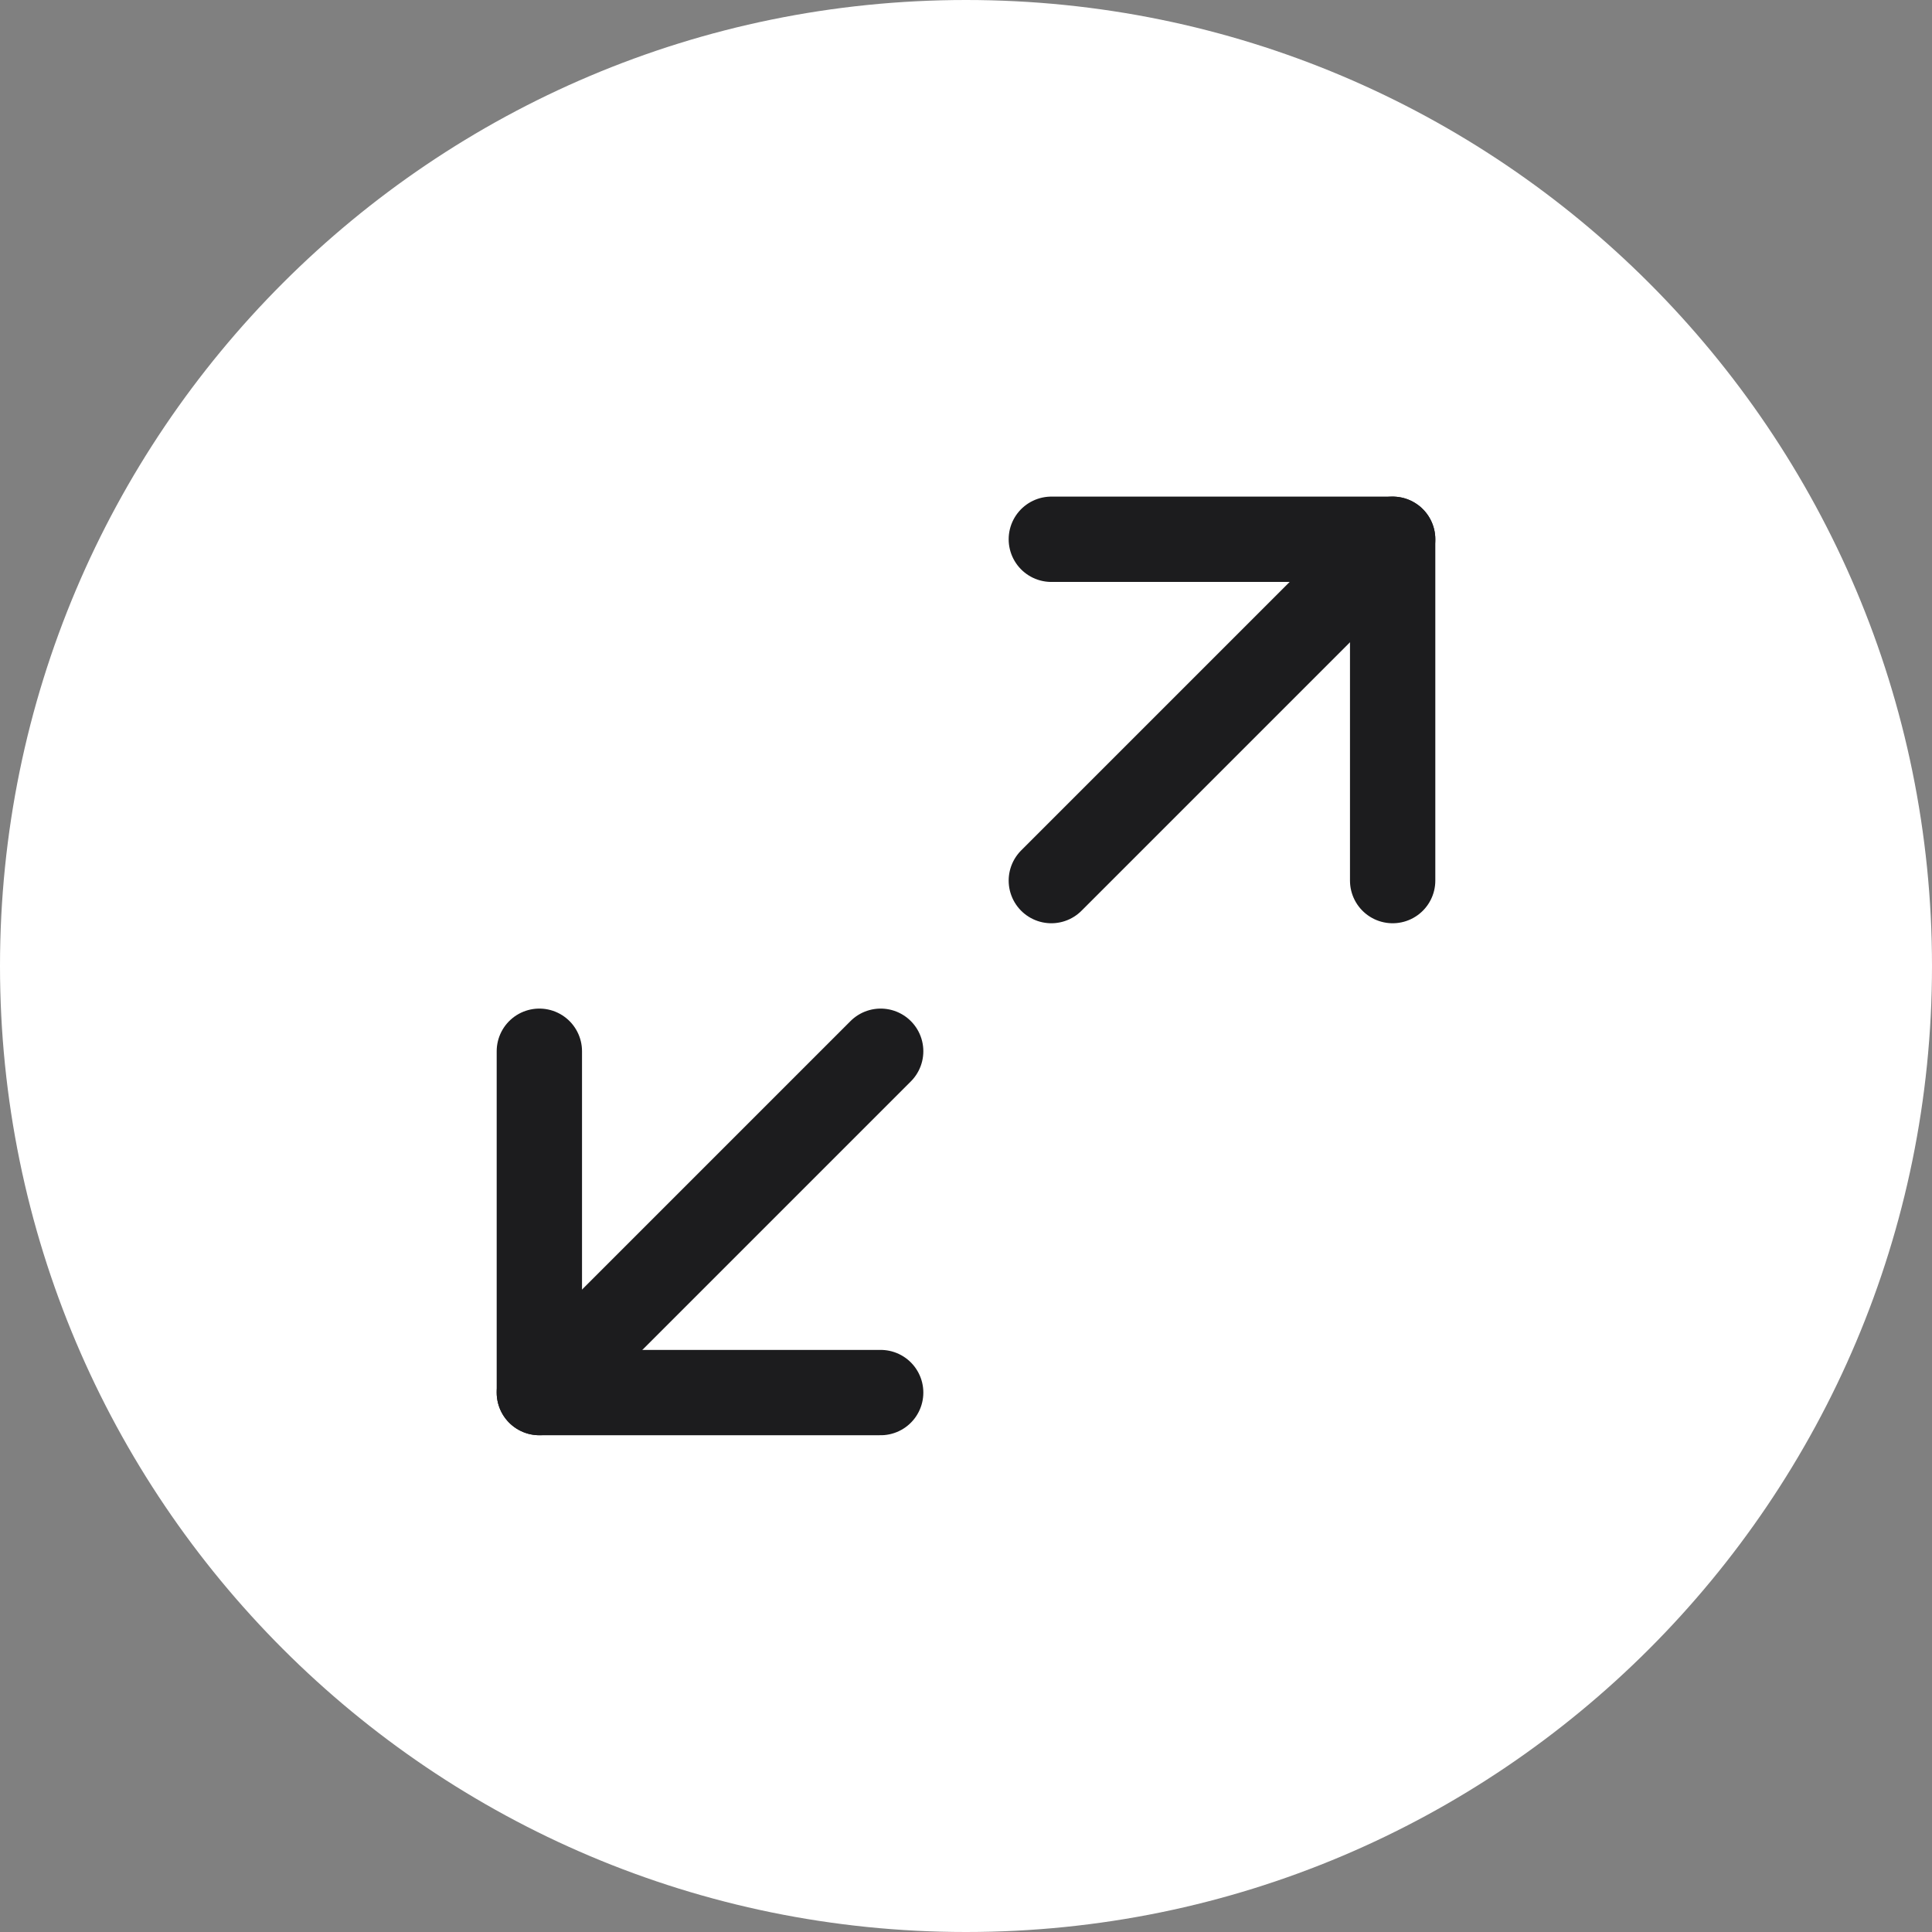 <svg width="24" height="24" viewBox="0 0 24 24" fill="none" xmlns="http://www.w3.org/2000/svg">
<rect x="0" y="0" width="24" height="24" fill="#808080" stroke="none"/>
<g clip-path="url(#clip0_10434_94538)">
<path d="M24 12C24 5.373 18.627 0 12 0C5.373 0 0 5.373 0 12C0 18.627 5.373 24 12 24C18.627 24 24 18.627 24 12Z" fill="white"/>
<path d="M17.3 6.699L13.06 10.939" stroke="#1C1C1E" stroke-width="1.06" stroke-linecap="round" stroke-linejoin="round"/>
<path d="M13.06 6.699H17.3V10.939" stroke="#1C1C1E" stroke-width="1.06" stroke-linecap="round" stroke-linejoin="round"/>
<path d="M6.7 17.299L10.94 13.059" stroke="#1C1C1E" stroke-width="1.06" stroke-linecap="round" stroke-linejoin="round"/>
<path d="M6.7 13.059V17.299H10.94" stroke="#1C1C1E" stroke-width="1.06" stroke-linecap="round" stroke-linejoin="round"/>
</g>
<defs>
<clipPath id="clip0_10434_94538">
<rect width="24" height="24" fill="white"/>
</clipPath>
</defs>
</svg>
